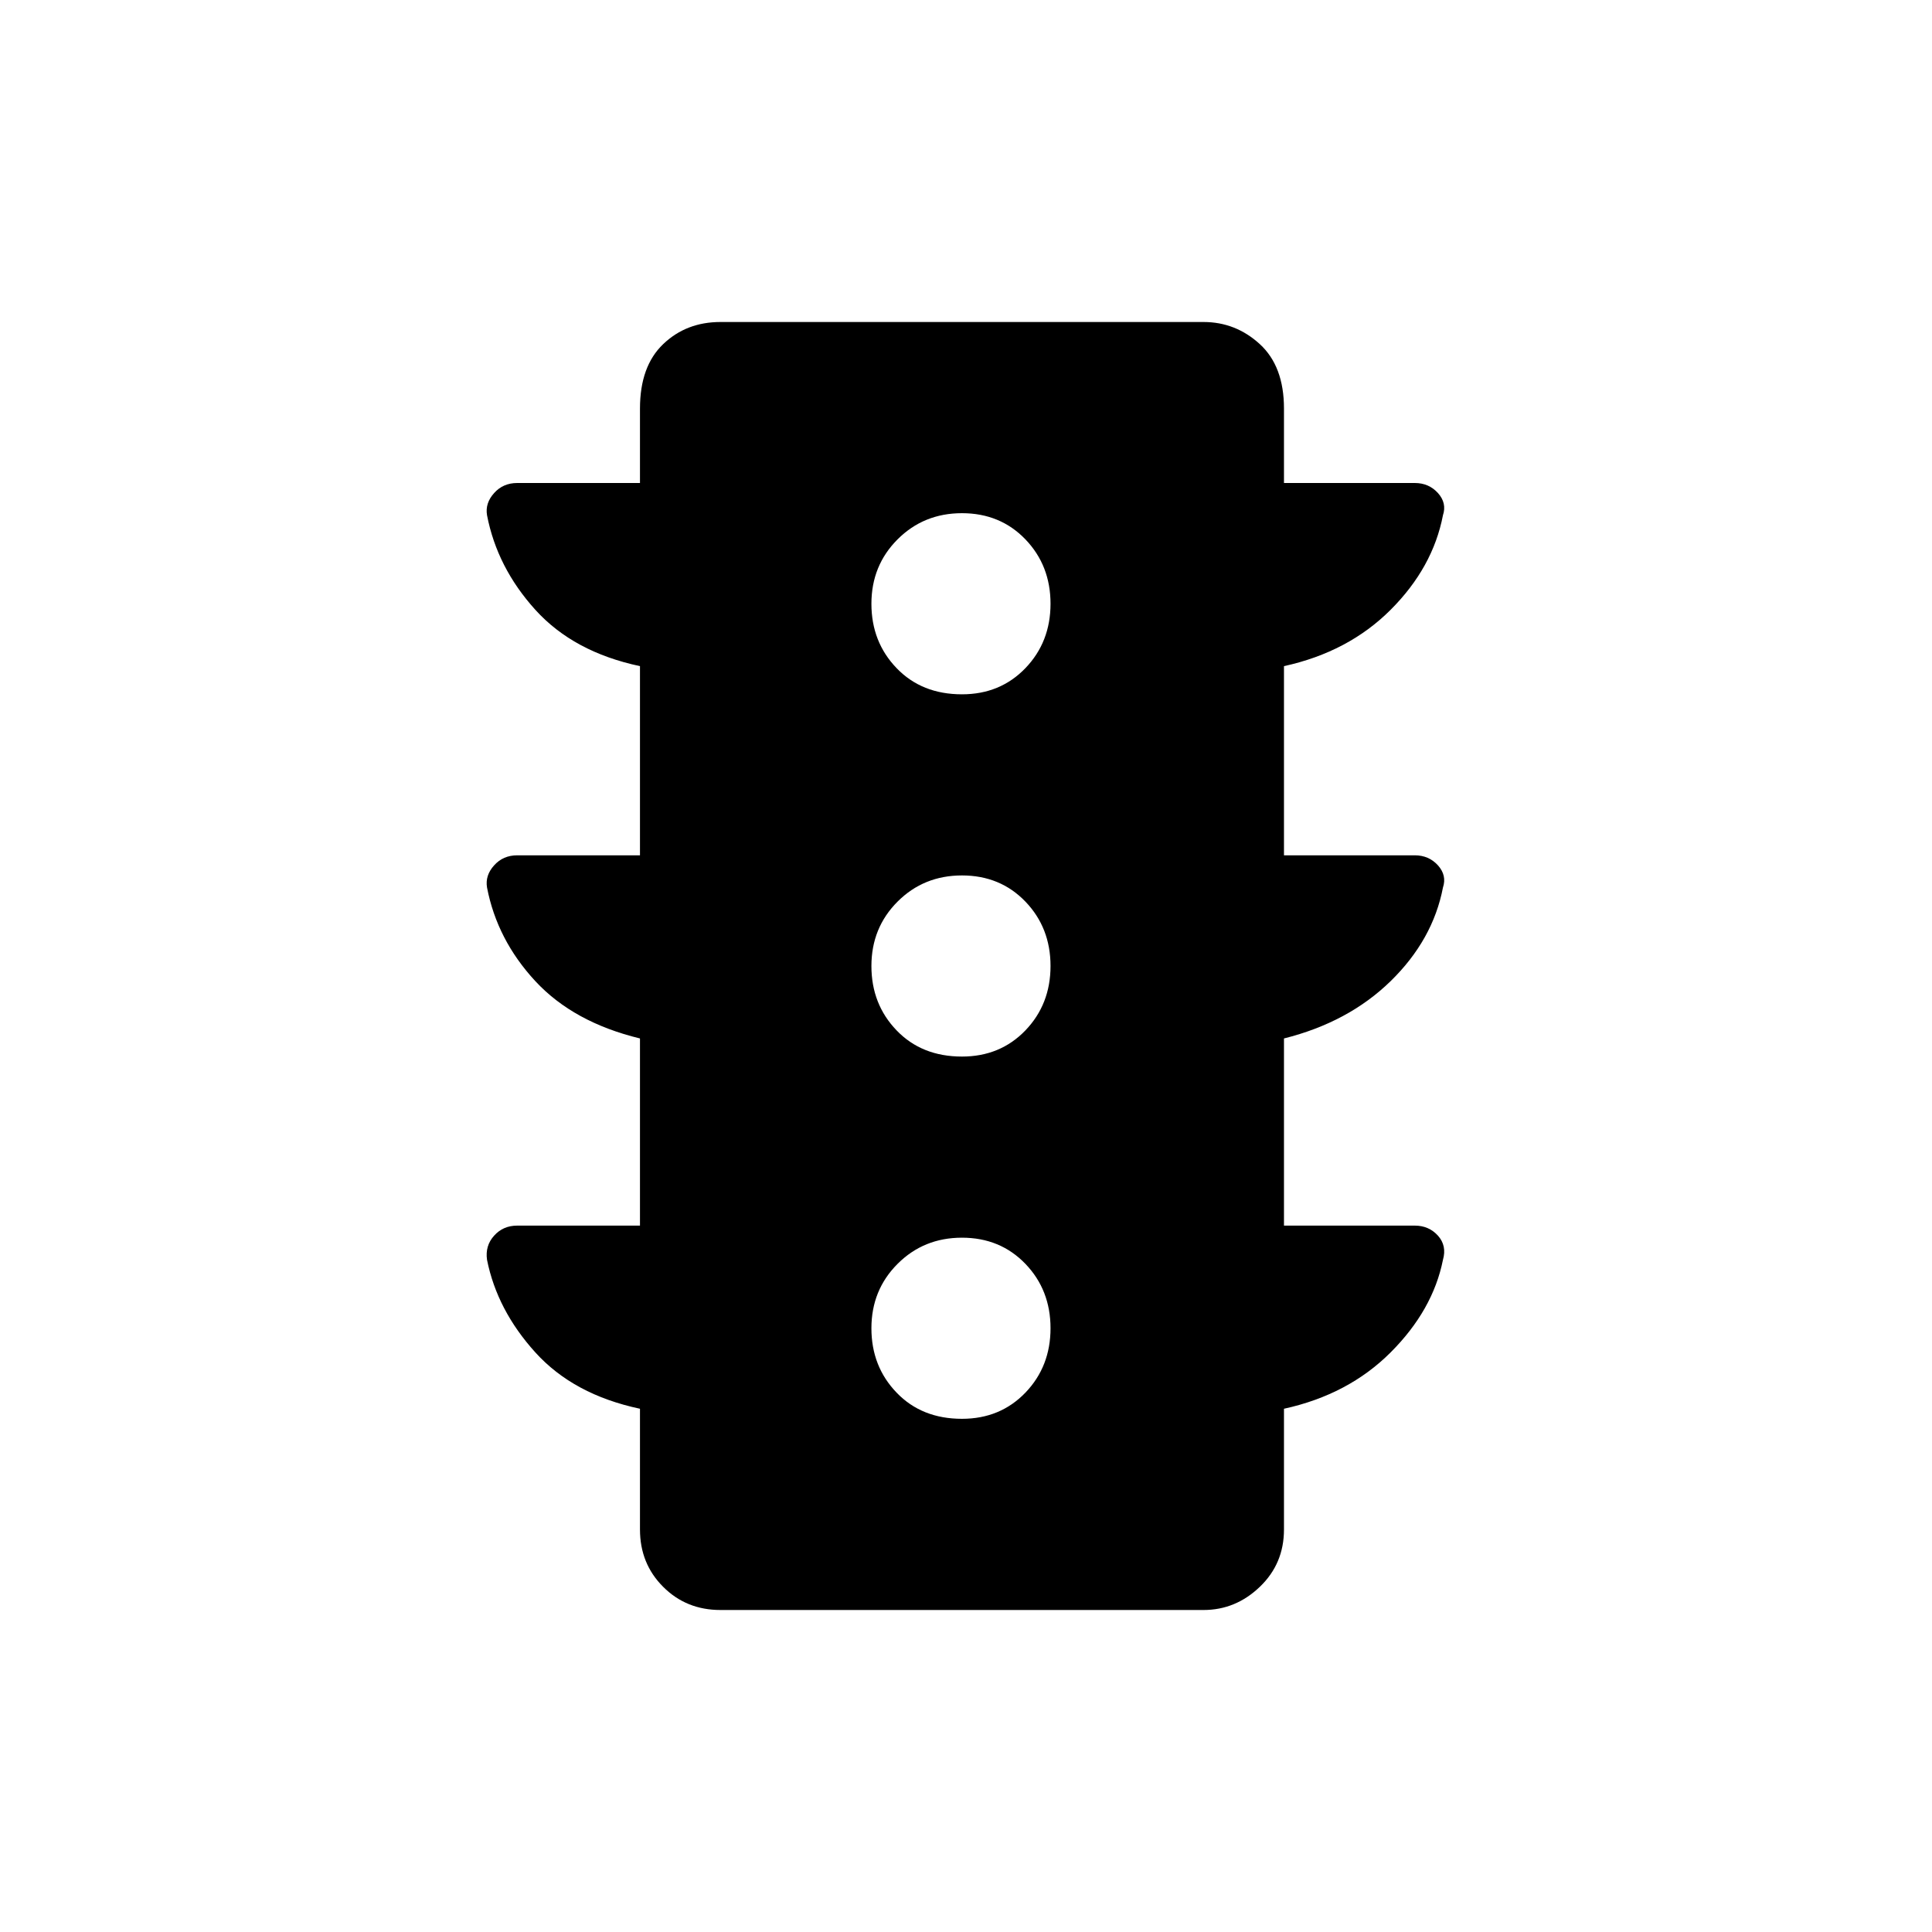 <svg xmlns="http://www.w3.org/2000/svg" height="24" width="24"><path d="M11.95 17.625q.475 0 .788-.325.312-.325.312-.8 0-.475-.312-.8-.313-.325-.788-.325-.475 0-.8.325-.325.325-.325.8 0 .475.313.8.312.325.812.325Zm0-4.5q.475 0 .788-.325.312-.325.312-.8 0-.475-.312-.8-.313-.325-.788-.325-.475 0-.8.325-.325.325-.325.8 0 .475.313.8.312.325.812.325Zm0-4.5q.475 0 .788-.325.312-.325.312-.8 0-.475-.312-.8-.313-.325-.788-.325-.475 0-.8.325-.325.325-.325.8 0 .475.313.8.312.325.812.325ZM8.95 20q-.425 0-.712-.288-.288-.287-.288-.712v-1.5q-.825-.175-1.3-.7-.475-.525-.6-1.15-.025-.175.088-.3.112-.125.287-.125H7.95V12.9q-.825-.2-1.3-.712-.475-.513-.6-1.163-.025-.15.088-.275.112-.125.287-.125H7.95v-2.35q-.825-.175-1.3-.7-.475-.525-.6-1.175-.025-.15.088-.275Q6.25 6 6.425 6H7.95v-.925q0-.525.288-.8Q8.525 4 8.95 4h6q.4 0 .7.275.3.275.3.8V6h1.625q.175 0 .288.125.112.125.062.275-.125.65-.65 1.175t-1.325.7v2.35h1.625q.175 0 .288.125.112.125.062.275-.125.65-.65 1.163-.525.512-1.325.712v2.325h1.625q.175 0 .288.125.112.125.062.3-.125.625-.65 1.15-.525.525-1.325.7V19q0 .425-.3.712-.3.288-.7.288Z"/></svg>